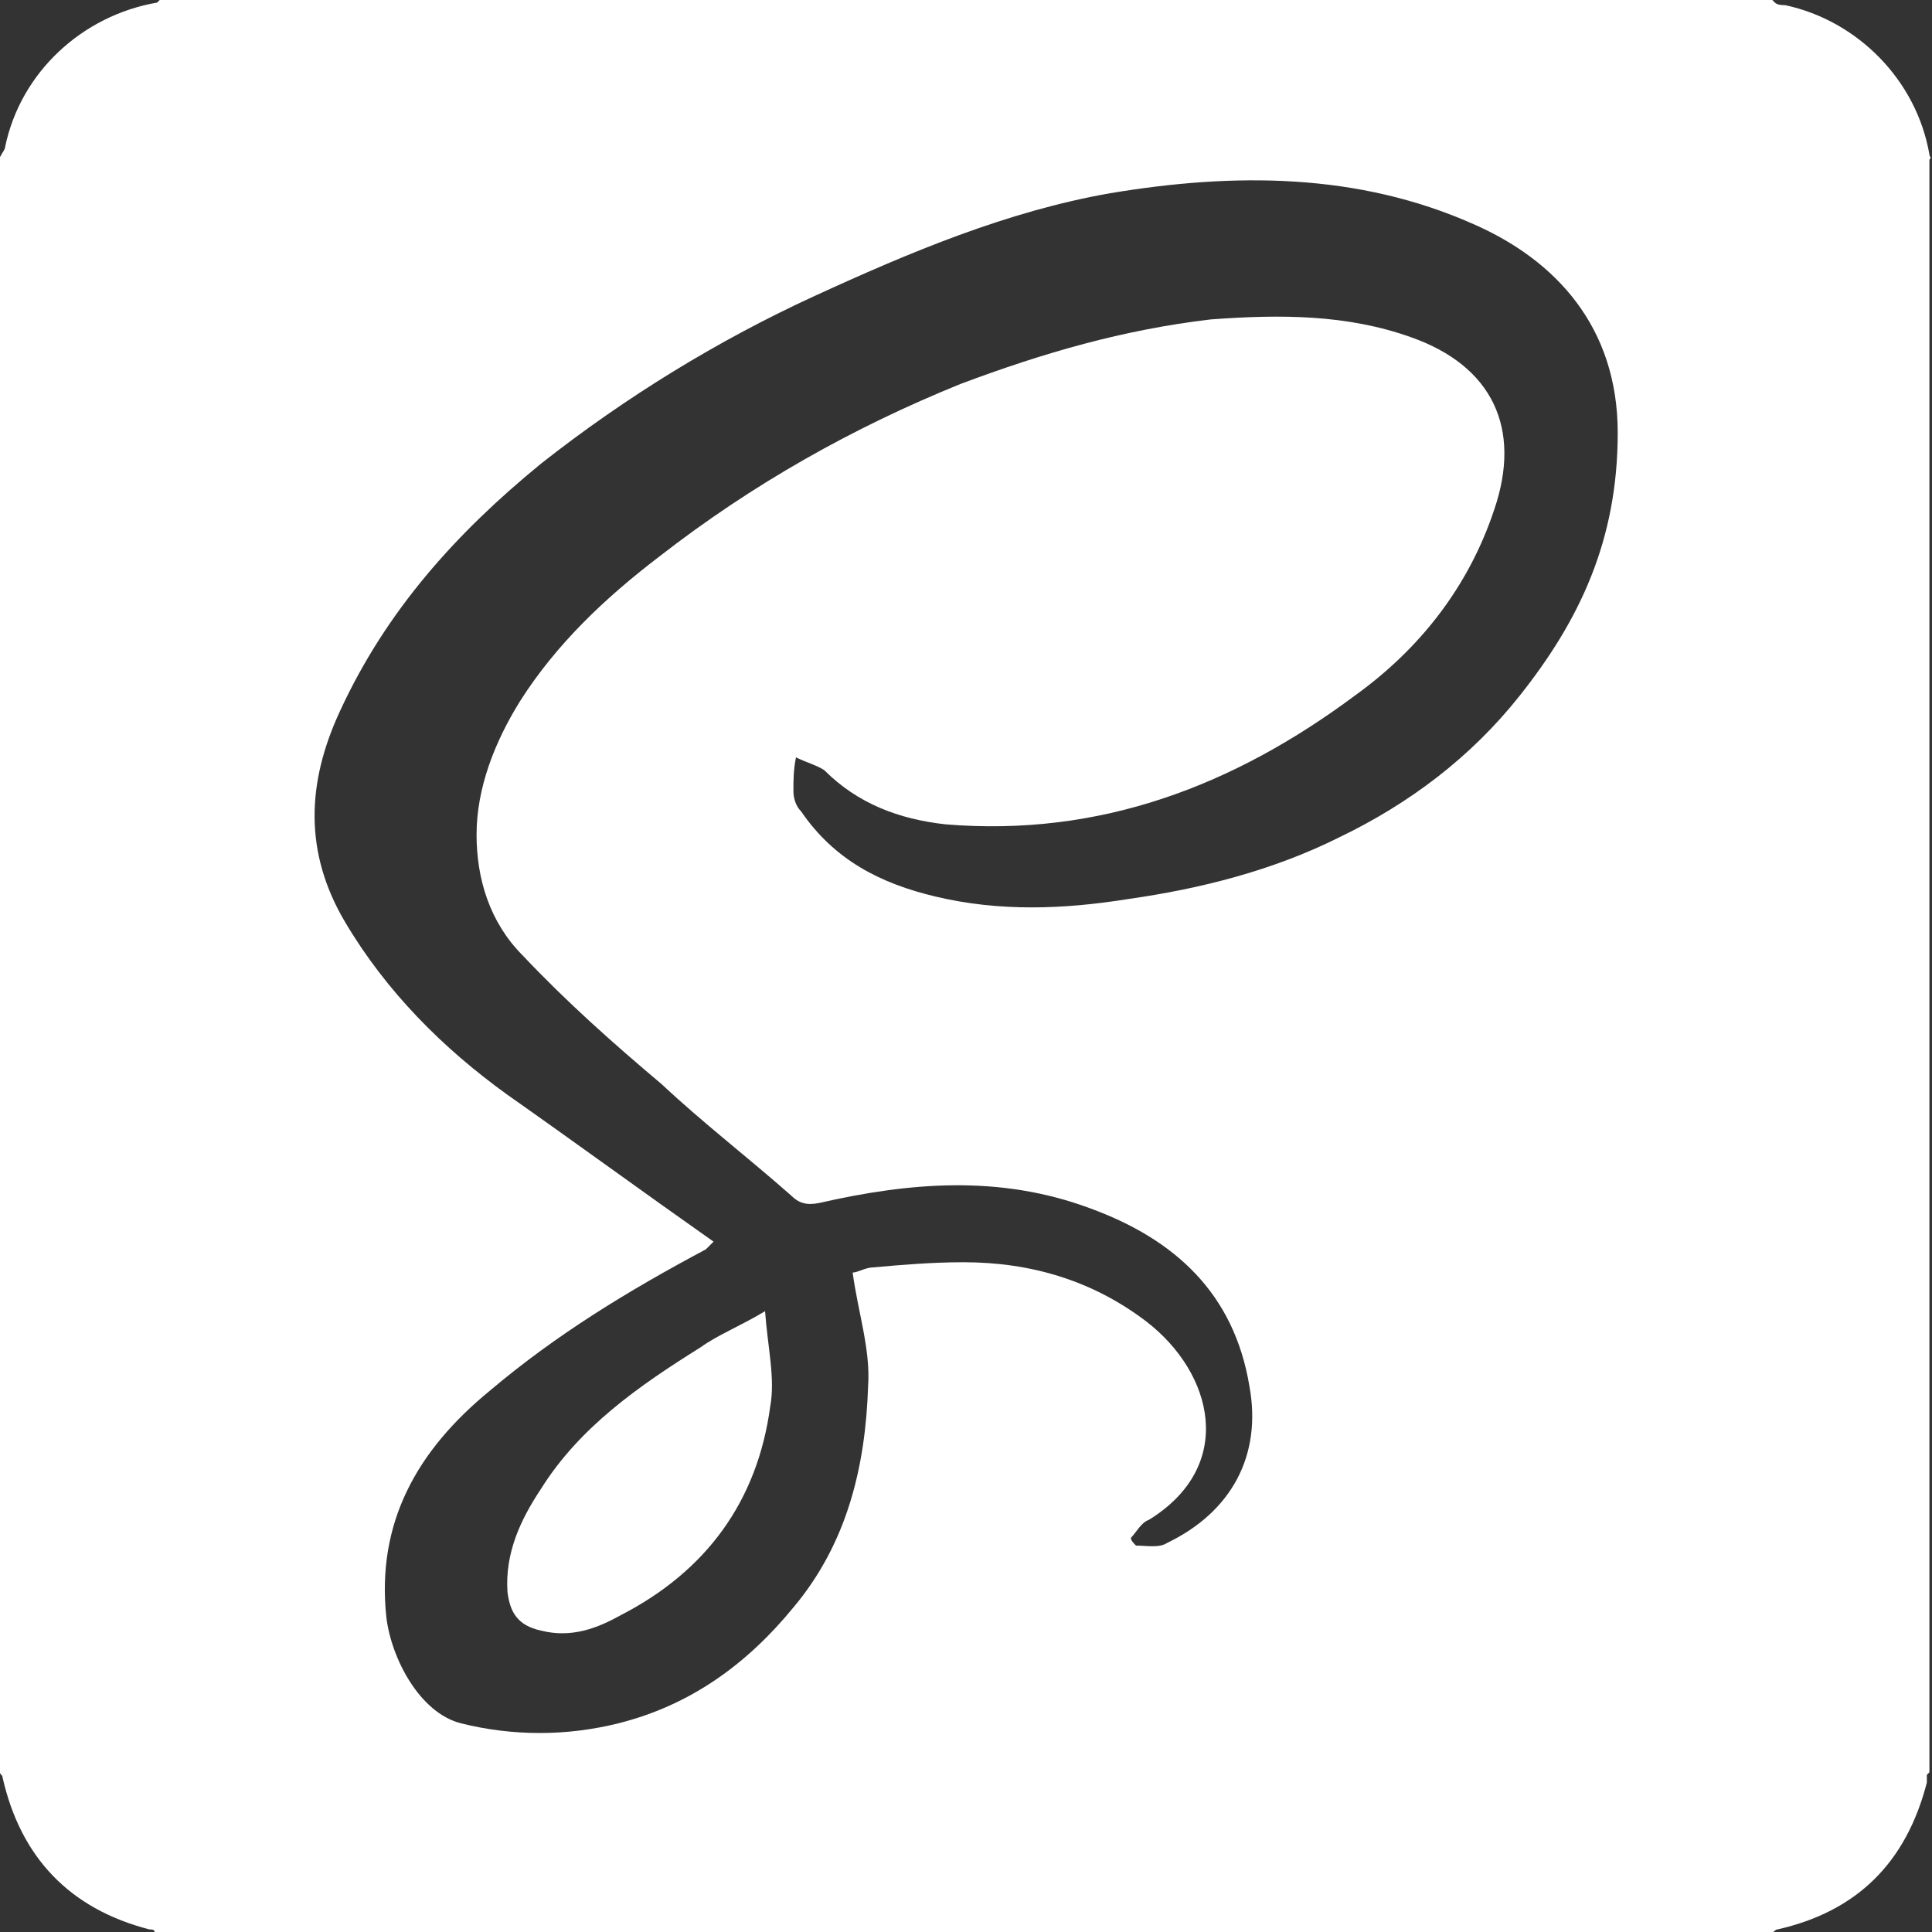<?xml version="1.0" encoding="utf-8"?>
<!-- Generator: Adobe Illustrator 26.3.1, SVG Export Plug-In . SVG Version: 6.00 Build 0)  -->
<svg version="1.1" xmlns="http://www.w3.org/2000/svg" xmlns:xlink="http://www.w3.org/1999/xlink" x="0px" y="0px"
	 viewBox="0 0 75 75" style="enable-background:new 0 0 75 75;" xml:space="preserve">
<rect x="0" y="0" width="75" height="75" fill="#333333" stroke="none"/>
<style type="text/css">
	.st0{display:none;}
	.st1{display:inline;fill:#A54747;stroke:#000000;stroke-miterlimit:10;}
	.st2{fill:#FFFFFF;}
	.st3{display:none;fill:#2D2D2D;}
</style>
<g id="Ebene_2" class="st0">
	<rect x="-25.7" y="-11.9" class="st1" width="125.5" height="109.8"/>
</g>
<g id="Ebene_1">
	<g>
		<g>
			<g>
				<path class="st2" d="M74.9,6c-0.5-2.9-2.8-5.2-5.6-5.8c-0.1,0-0.3,0-0.4-0.1c0,0-0.1-0.1-0.1-0.1H6.2c0,0-0.1,0.1-0.1,0.1
					C3.2,0.6,0.8,2.8,0.2,5.7c0,0.1-0.1,0.2-0.2,0.4v62.7c0,0.1,0.1,0.1,0.1,0.2c0.7,3.1,2.6,5.1,5.7,5.9C5.9,74.9,6,74.9,6,75h62.8
					c0.1,0,0.1-0.1,0.2-0.1c3.1-0.7,5-2.6,5.8-5.7c0-0.1,0-0.2,0-0.3c0,0,0.1-0.1,0.1-0.1V6.2C75,6.1,74.9,6.1,74.9,6z M59,27
					c-1.9,2.4-4.3,4.2-7,5.5c-2.6,1.3-5.4,2-8.2,2.4c-2.5,0.4-5,0.5-7.5-0.1c-2.1-0.5-3.9-1.4-5.2-3.3c-0.2-0.2-0.3-0.5-0.3-0.8
					c0-0.4,0-0.8,0.1-1.3c0.4,0.2,0.8,0.3,1.1,0.5c1.3,1.3,2.9,1.9,4.7,2.1c6,0.5,11.2-1.5,15.9-5c2.5-1.8,4.4-4.2,5.4-7.2
					c1.1-3.2-0.1-5.6-3.2-6.7c-2.5-0.9-5.1-0.9-7.8-0.7c-3.4,0.4-6.5,1.3-9.7,2.5c-4.2,1.7-8.1,3.9-11.7,6.7c-2.1,1.6-4,3.4-5.4,5.6
					c-1,1.6-1.7,3.4-1.7,5.2c0,1.7,0.5,3.4,1.8,4.7c1.7,1.8,3.5,3.4,5.4,5c1.6,1.5,3.3,2.8,5,4.3c0.3,0.3,0.6,0.4,1.1,0.3
					c3.5-0.8,7-1.1,10.5,0.2c3.3,1.2,5.6,3.3,6.2,6.9c0.5,2.7-0.7,4.9-3.2,6.1c-0.3,0.2-0.8,0.1-1.2,0.1c-0.1-0.1-0.2-0.2-0.2-0.3
					c0.2-0.2,0.4-0.6,0.7-0.7c3.4-2.1,2.5-5.7-0.1-7.7c-2.1-1.6-4.5-2.3-7.1-2.3c-1.2,0-2.4,0.1-3.5,0.2c-0.3,0-0.6,0.2-0.8,0.2
					c0.2,1.5,0.7,3,0.6,4.4c-0.1,3.1-0.8,6.1-2.9,8.6c-1.8,2.2-4,3.8-6.8,4.5c-2,0.5-4.1,0.5-6.1,0c-1.6-0.4-2.7-2.5-2.9-4.1
					c-0.4-3.7,1.2-6.5,4-8.8c2.6-2.2,5.4-3.9,8.4-5.5c0.1-0.1,0.2-0.2,0.3-0.3c-2.7-1.9-5.3-3.8-8-5.7c-2.5-1.8-4.7-4-6.3-6.7
					c-1.6-2.7-1.5-5.4-0.2-8.2c1.8-3.9,4.5-6.9,7.8-9.6c3.3-2.6,6.9-4.8,10.6-6.5c3.7-1.7,7.5-3.3,11.5-4c4.8-0.8,9.6-0.8,14.1,1.2
					c3.2,1.4,5.6,4,5.6,8.1C62.8,21,61.3,24.1,59,27z"/>
			</g>
		</g>
		<g>
			<g>
				<path class="st2" d="M29.7,50.9c-1,0.6-1.8,0.9-2.5,1.4c-2.4,1.5-4.7,3.1-6.2,5.5c-0.8,1.2-1.4,2.5-1.3,4
					c0.1,0.8,0.4,1.3,1.3,1.5c1.2,0.3,2.2-0.1,3.1-0.6c3.3-1.7,5.3-4.4,5.8-8.1C30.1,53.5,29.8,52.3,29.7,50.9z"/>
			</g>
		</g>
		<path class="st3" d="M57.2,9.1c-4.6-2-9.4-2-14.1-1.2c-4,0.7-7.8,2.2-11.5,4c-3.8,1.8-7.4,3.9-10.6,6.5c-3.3,2.6-6.1,5.7-7.8,9.6
			c-1.3,2.8-1.3,5.5,0.2,8.2c1.6,2.7,3.8,4.8,6.3,6.7c2.6,1.9,5.3,3.8,8,5.7c-0.1,0.1-0.2,0.2-0.3,0.3c-2.9,1.6-5.8,3.3-8.4,5.5
			c-2.8,2.3-4.4,5.1-4,8.8c0.2,1.6,1.3,3.7,2.9,4.1c2,0.5,4.1,0.5,6.1,0c2.8-0.7,5-2.3,6.8-4.5c2-2.5,2.8-5.5,2.9-8.6
			c0-1.4-0.4-2.9-0.6-4.4c0.2-0.1,0.5-0.2,0.8-0.2c1.2-0.1,2.4-0.2,3.5-0.2c2.6,0,5,0.6,7.1,2.3c2.6,2,3.4,5.7,0.1,7.7
			c-0.3,0.2-0.4,0.5-0.7,0.7c0.1,0.1,0.2,0.2,0.2,0.3c0.4,0,0.9,0,1.2-0.1c2.6-1.2,3.7-3.5,3.2-6.1c-0.6-3.5-3-5.7-6.2-6.9
			c-3.5-1.3-7-0.9-10.5-0.2c-0.6,0.1-0.8,0-1.1-0.3c-1.7-1.4-3.4-2.8-5-4.3c-1.8-1.6-3.7-3.2-5.4-5c-1.2-1.3-1.8-3-1.8-4.7
			c0-1.9,0.7-3.6,1.7-5.2c1.4-2.2,3.3-4,5.4-5.6c3.6-2.7,7.6-4.9,11.7-6.7c3.1-1.3,6.3-2.2,9.7-2.5c2.7-0.3,5.3-0.2,7.8,0.7
			c3.1,1.1,4.3,3.6,3.2,6.7c-1,3-2.9,5.4-5.4,7.2c-4.7,3.5-9.9,5.5-15.9,5c-1.8-0.2-3.4-0.7-4.7-2.1c-0.3-0.3-0.7-0.4-1.1-0.5
			c0,0.4-0.1,0.8-0.1,1.3c0,0.3,0.2,0.5,0.3,0.8c1.2,1.8,3.1,2.8,5.2,3.3c2.5,0.5,5,0.4,7.5,0.1c2.9-0.4,5.6-1.1,8.2-2.4
			c2.7-1.3,5.1-3.1,7-5.5c2.3-2.9,3.8-6,3.8-9.9C62.8,13.1,60.4,10.4,57.2,9.1z M29.9,54.6c-0.5,3.7-2.5,6.5-5.8,8.1
			c-1,0.5-2,0.9-3.1,0.6c-0.9-0.2-1.2-0.7-1.3-1.5c-0.1-1.5,0.6-2.8,1.3-4c1.5-2.4,3.8-4,6.2-5.5c0.7-0.5,1.5-0.8,2.5-1.4
			C29.8,52.3,30.1,53.5,29.9,54.6z"/>
	</g>
</g>
</svg>
